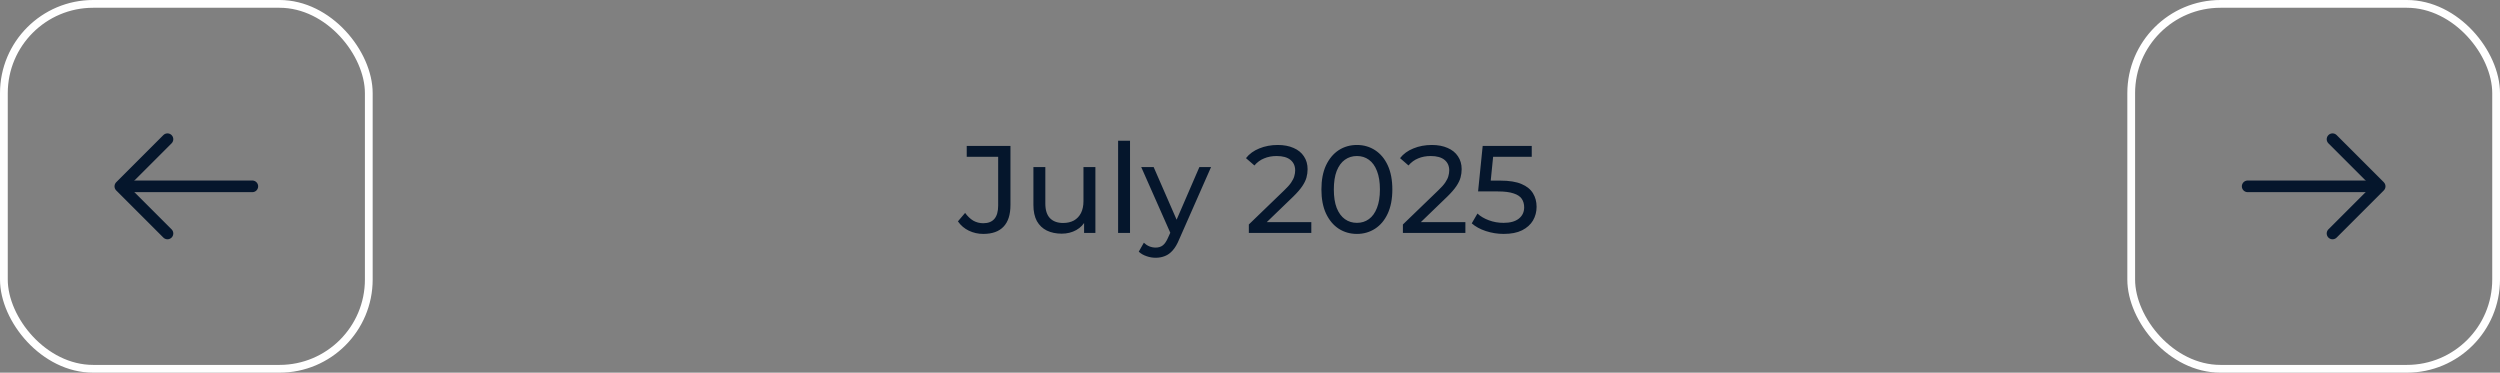 <svg width="322" height="48" viewBox="0 0 322 48" fill="none" xmlns="http://www.w3.org/2000/svg">
<rect x="0" y="0" width="322" height="48" fill="#808080" stroke="none"/>
<rect x="0.5" y="0.5" width="47" height="47" rx="11.5" stroke="white"/>
<path d="M21.57 17.93L15.5 24L21.57 30.07" stroke="#05162C" stroke-width="1.5" stroke-miterlimit="10" stroke-linecap="round" stroke-linejoin="round"/>
<path d="M32.5 24H15.67" stroke="#05162C" stroke-width="1.5" stroke-miterlimit="10" stroke-linecap="round" stroke-linejoin="round"/>
<path d="M126.643 30.128C125.982 30.128 125.363 29.989 124.787 29.712C124.211 29.435 123.742 29.035 123.379 28.512L124.307 27.424C124.617 27.851 124.963 28.181 125.347 28.416C125.742 28.64 126.174 28.752 126.643 28.752C127.923 28.752 128.563 27.995 128.563 26.48V20.192H124.515V18.8H130.147V26.4C130.147 27.648 129.849 28.581 129.251 29.2C128.665 29.819 127.795 30.128 126.643 30.128ZM136.751 30.096C136.025 30.096 135.385 29.963 134.831 29.696C134.287 29.429 133.86 29.024 133.551 28.48C133.252 27.925 133.103 27.232 133.103 26.4V21.52H134.639V26.224C134.639 27.056 134.836 27.68 135.231 28.096C135.636 28.512 136.201 28.72 136.927 28.72C137.46 28.72 137.924 28.613 138.319 28.4C138.713 28.176 139.017 27.856 139.231 27.44C139.444 27.013 139.551 26.501 139.551 25.904V21.52H141.087V30H139.631V27.712L139.871 28.32C139.593 28.885 139.177 29.323 138.623 29.632C138.068 29.941 137.444 30.096 136.751 30.096ZM144.011 30V18.128H145.547V30H144.011ZM148.847 33.2C148.442 33.2 148.047 33.131 147.663 32.992C147.279 32.864 146.949 32.672 146.671 32.416L147.327 31.264C147.541 31.467 147.775 31.621 148.031 31.728C148.287 31.835 148.559 31.888 148.847 31.888C149.221 31.888 149.53 31.792 149.775 31.6C150.021 31.408 150.25 31.067 150.463 30.576L150.991 29.408L151.151 29.216L154.479 21.52H155.983L151.871 30.848C151.626 31.445 151.349 31.915 151.039 32.256C150.741 32.597 150.41 32.837 150.047 32.976C149.685 33.125 149.285 33.2 148.847 33.2ZM150.863 30.272L146.991 21.52H148.591L151.887 29.072L150.863 30.272ZM160.85 30V28.912L165.41 24.512C165.815 24.128 166.114 23.792 166.306 23.504C166.508 23.205 166.642 22.933 166.706 22.688C166.78 22.432 166.818 22.187 166.818 21.952C166.818 21.376 166.615 20.923 166.21 20.592C165.804 20.261 165.212 20.096 164.434 20.096C163.836 20.096 163.298 20.197 162.818 20.4C162.338 20.592 161.922 20.896 161.57 21.312L160.482 20.368C160.908 19.824 161.479 19.408 162.194 19.12C162.919 18.821 163.714 18.672 164.578 18.672C165.356 18.672 166.034 18.8 166.61 19.056C167.186 19.301 167.628 19.659 167.938 20.128C168.258 20.597 168.418 21.152 168.418 21.792C168.418 22.155 168.37 22.512 168.274 22.864C168.178 23.216 167.996 23.589 167.73 23.984C167.463 24.379 167.079 24.821 166.578 25.312L162.514 29.232L162.13 28.608H168.898V30H160.85ZM174.774 30.128C173.899 30.128 173.115 29.904 172.422 29.456C171.739 29.008 171.195 28.357 170.79 27.504C170.395 26.651 170.198 25.616 170.198 24.4C170.198 23.184 170.395 22.149 170.79 21.296C171.195 20.443 171.739 19.792 172.422 19.344C173.115 18.896 173.899 18.672 174.774 18.672C175.638 18.672 176.416 18.896 177.11 19.344C177.803 19.792 178.347 20.443 178.742 21.296C179.136 22.149 179.334 23.184 179.334 24.4C179.334 25.616 179.136 26.651 178.742 27.504C178.347 28.357 177.803 29.008 177.11 29.456C176.416 29.904 175.638 30.128 174.774 30.128ZM174.774 28.704C175.36 28.704 175.872 28.544 176.31 28.224C176.758 27.904 177.104 27.424 177.35 26.784C177.606 26.144 177.734 25.349 177.734 24.4C177.734 23.451 177.606 22.656 177.35 22.016C177.104 21.376 176.758 20.896 176.31 20.576C175.872 20.256 175.36 20.096 174.774 20.096C174.187 20.096 173.67 20.256 173.222 20.576C172.774 20.896 172.422 21.376 172.166 22.016C171.92 22.656 171.798 23.451 171.798 24.4C171.798 25.349 171.92 26.144 172.166 26.784C172.422 27.424 172.774 27.904 173.222 28.224C173.67 28.544 174.187 28.704 174.774 28.704ZM180.694 30V28.912L185.254 24.512C185.659 24.128 185.958 23.792 186.15 23.504C186.352 23.205 186.486 22.933 186.55 22.688C186.624 22.432 186.662 22.187 186.662 21.952C186.662 21.376 186.459 20.923 186.054 20.592C185.648 20.261 185.056 20.096 184.278 20.096C183.68 20.096 183.142 20.197 182.662 20.4C182.182 20.592 181.766 20.896 181.414 21.312L180.326 20.368C180.752 19.824 181.323 19.408 182.038 19.12C182.763 18.821 183.558 18.672 184.422 18.672C185.2 18.672 185.878 18.8 186.454 19.056C187.03 19.301 187.472 19.659 187.782 20.128C188.102 20.597 188.262 21.152 188.262 21.792C188.262 22.155 188.214 22.512 188.118 22.864C188.022 23.216 187.84 23.589 187.574 23.984C187.307 24.379 186.923 24.821 186.422 25.312L182.358 29.232L181.974 28.608H188.742V30H180.694ZM193.673 30.128C192.884 30.128 192.116 30.005 191.369 29.76C190.633 29.515 190.03 29.184 189.561 28.768L190.297 27.504C190.67 27.856 191.156 28.144 191.753 28.368C192.35 28.592 192.985 28.704 193.657 28.704C194.51 28.704 195.166 28.523 195.625 28.16C196.084 27.797 196.313 27.312 196.313 26.704C196.313 26.288 196.212 25.925 196.009 25.616C195.806 25.307 195.454 25.072 194.953 24.912C194.462 24.741 193.785 24.656 192.921 24.656H190.377L190.969 18.8H197.289V20.192H191.561L192.393 19.408L191.929 24.032L191.097 23.264H193.257C194.377 23.264 195.278 23.408 195.961 23.696C196.644 23.984 197.14 24.384 197.449 24.896C197.758 25.397 197.913 25.979 197.913 26.64C197.913 27.28 197.758 27.867 197.449 28.4C197.14 28.923 196.67 29.344 196.041 29.664C195.422 29.973 194.633 30.128 193.673 30.128Z" fill="#05162C"/>
<rect x="274.5" y="0.5" width="47" height="47" rx="11.5" stroke="white"/>
<path d="M300.43 17.93L306.5 24L300.43 30.07" stroke="#05162C" stroke-width="1.5" stroke-miterlimit="10" stroke-linecap="round" stroke-linejoin="round"/>
<path d="M289.5 24H306.33" stroke="#05162C" stroke-width="1.5" stroke-miterlimit="10" stroke-linecap="round" stroke-linejoin="round"/>
</svg>
